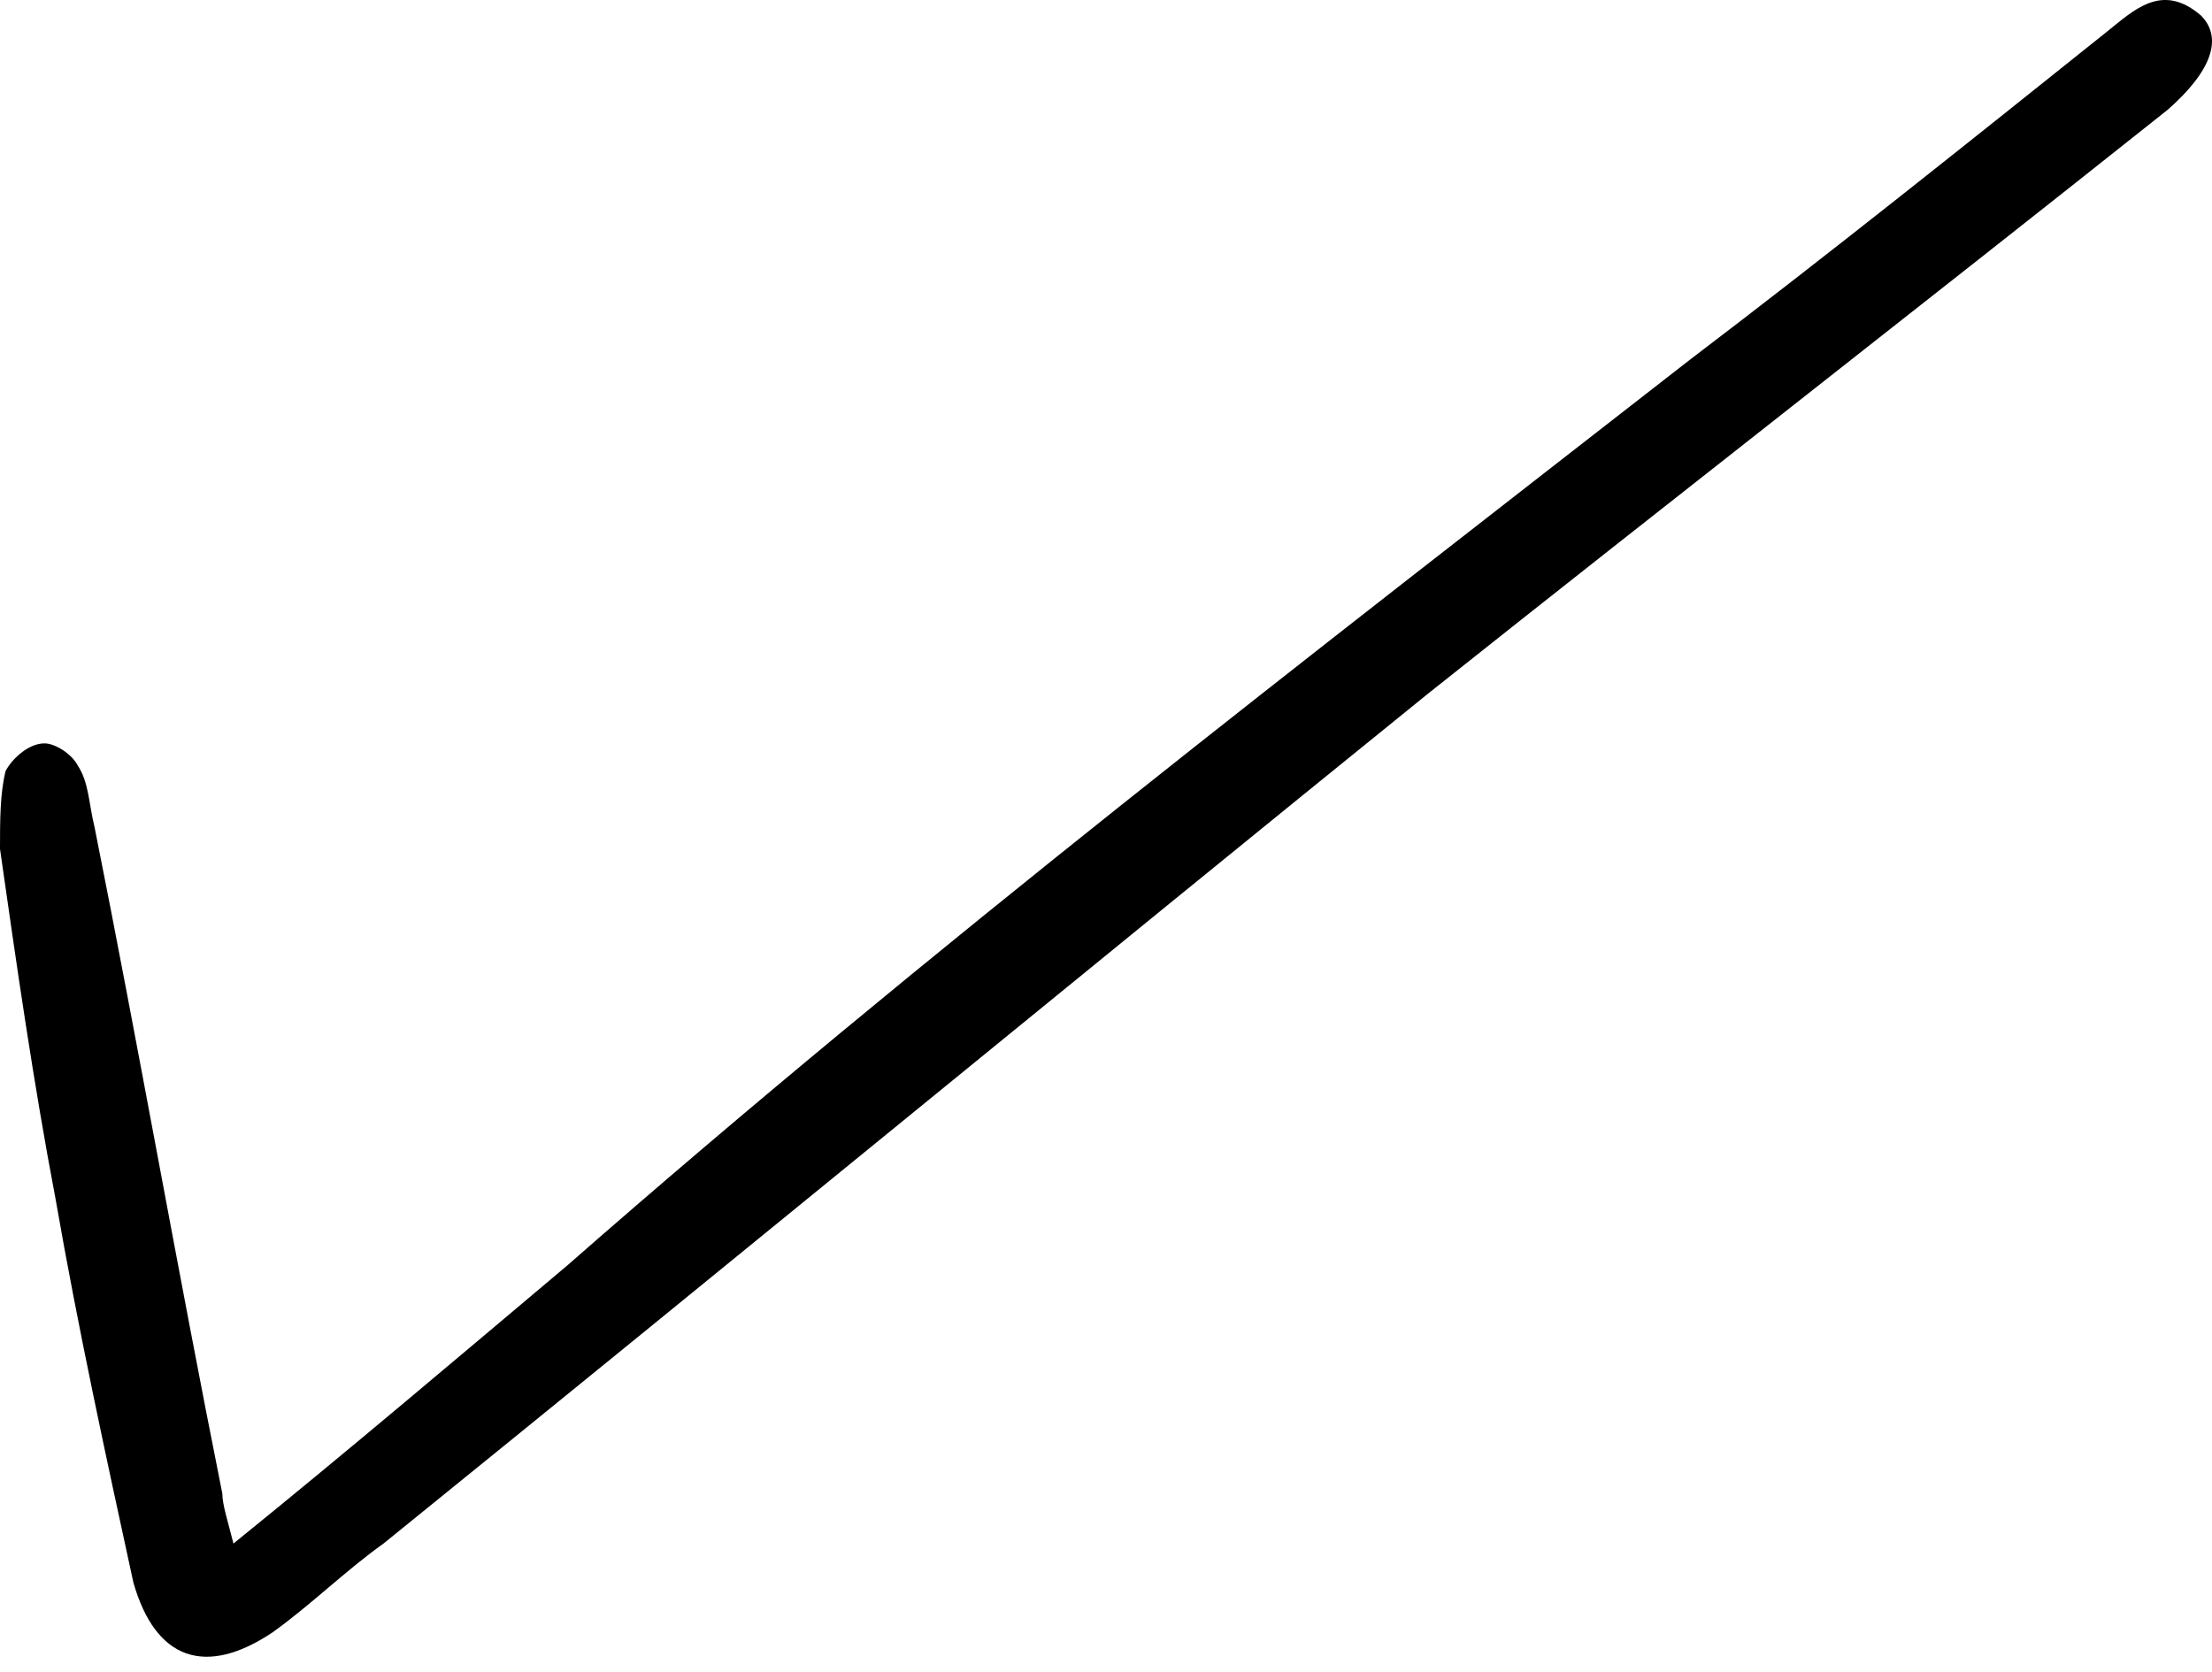 <svg width="41" height="31" viewBox="0 0 41 31" fill="none" xmlns="http://www.w3.org/2000/svg">
<path d="M4.327 28.615C6.49 26.864 8.55 25.113 10.508 23.465C17.203 17.593 24.312 12.133 31.317 6.673C33.892 4.716 36.467 2.655 39.043 0.595C39.558 0.183 40.073 -0.332 40.794 0.286C41.206 0.698 41 1.316 40.176 2.037C35.643 5.643 31.008 9.248 26.475 12.854C19.985 18.108 13.598 23.361 7.108 28.615C6.387 29.13 5.769 29.748 5.048 30.264C3.812 31.088 2.884 30.779 2.472 29.336C1.957 26.967 1.442 24.598 1.03 22.228C0.618 20.065 0.309 17.902 0 15.738C0 15.223 0 14.708 0.103 14.296C0.206 14.09 0.515 13.781 0.824 13.781C1.03 13.781 1.339 13.987 1.442 14.193C1.648 14.502 1.648 14.914 1.751 15.326C2.575 19.447 3.296 23.568 4.121 27.688C4.121 27.894 4.224 28.203 4.327 28.615Z" fill="black"/>
</svg>
